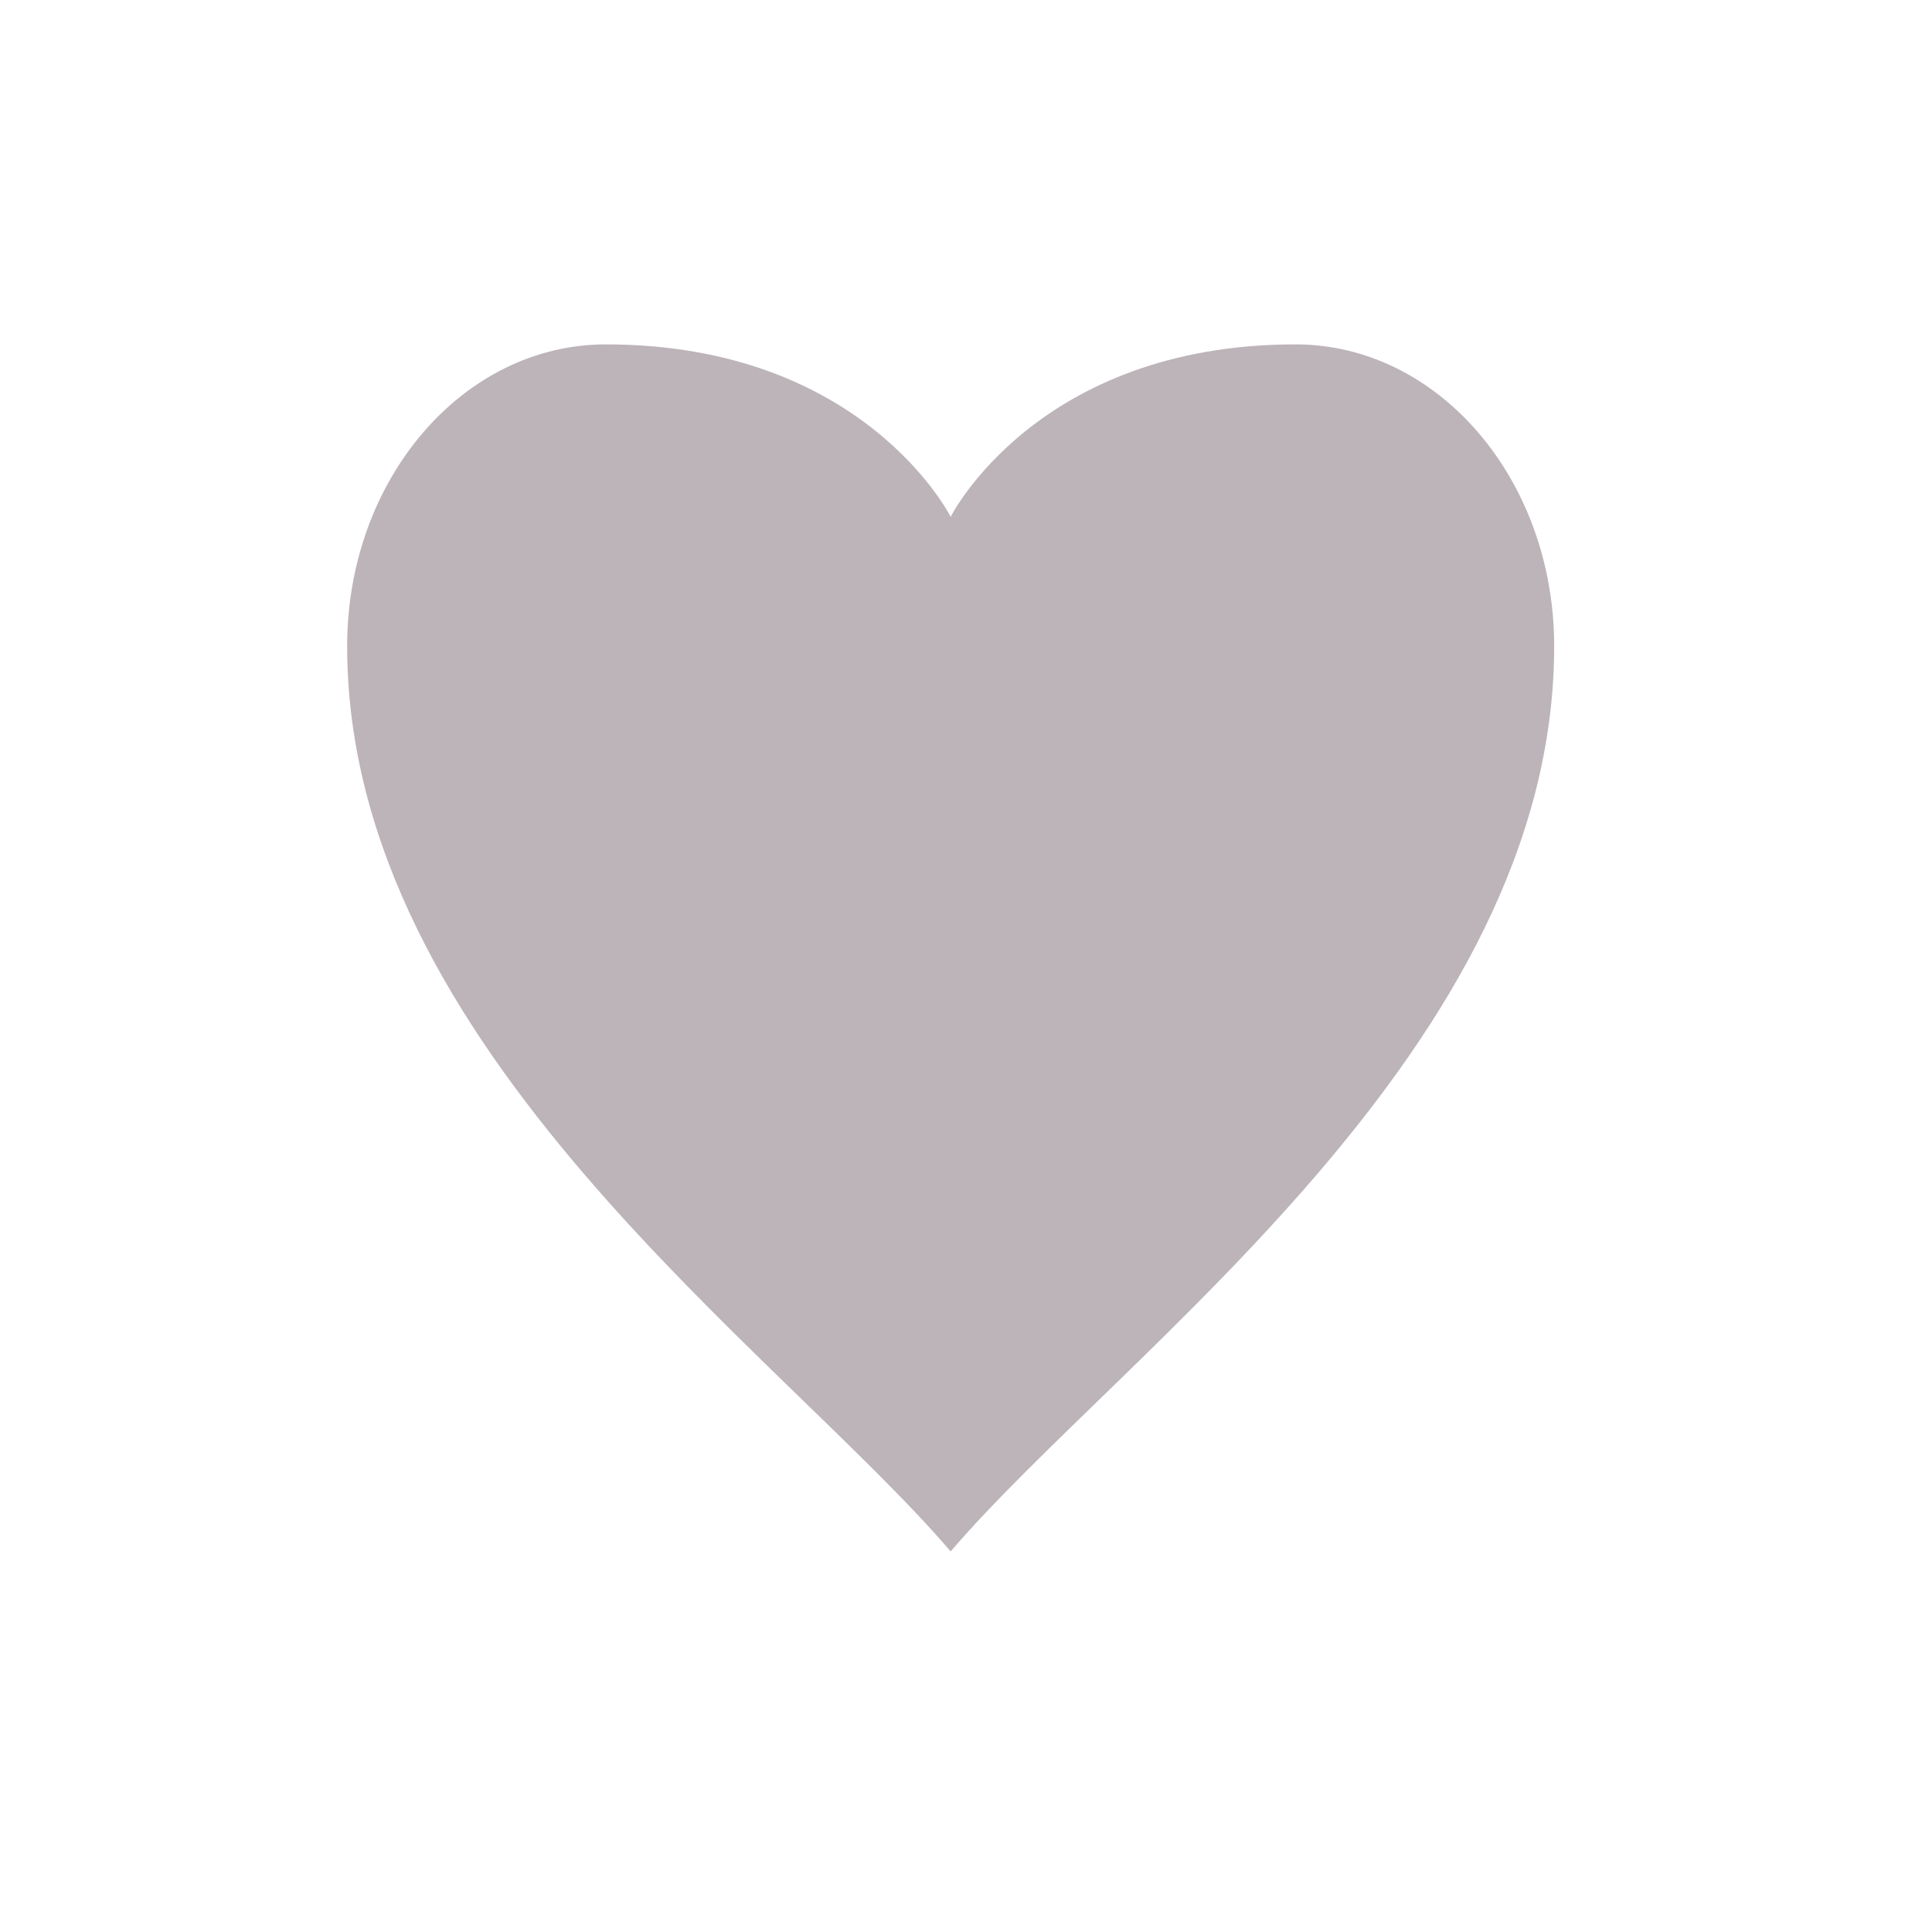 <svg xmlns="http://www.w3.org/2000/svg" width="16" height="16" version="1.1">
 <defs>
  <style id="current-color-scheme" type="text/css">
   .ColorScheme-Text { color:#bcb4b9; } .ColorScheme-Highlight { color:#4285f4; } .ColorScheme-NeutralText { color:#ff9800; } .ColorScheme-PositiveText { color:#4caf50; } .ColorScheme-NegativeText { color:#f44336; }
  </style>
 </defs>
 <g id="layer1" transform="matrix(.714 0 0 .714 -298.94 -377.56)">
  <path style="fill:currentColor" class="ColorScheme-Text" d="m425.71 532.79c3 0 4 2 4 2s1-2 4-2c1.657 0 3 1.567 3 3.5 0 4.667-5 8.167-7 10.5-2-2.333-7-5.833-7-10.5 0-1.933 1.343-3.5 3-3.5z"/>
 </g>
</svg>
